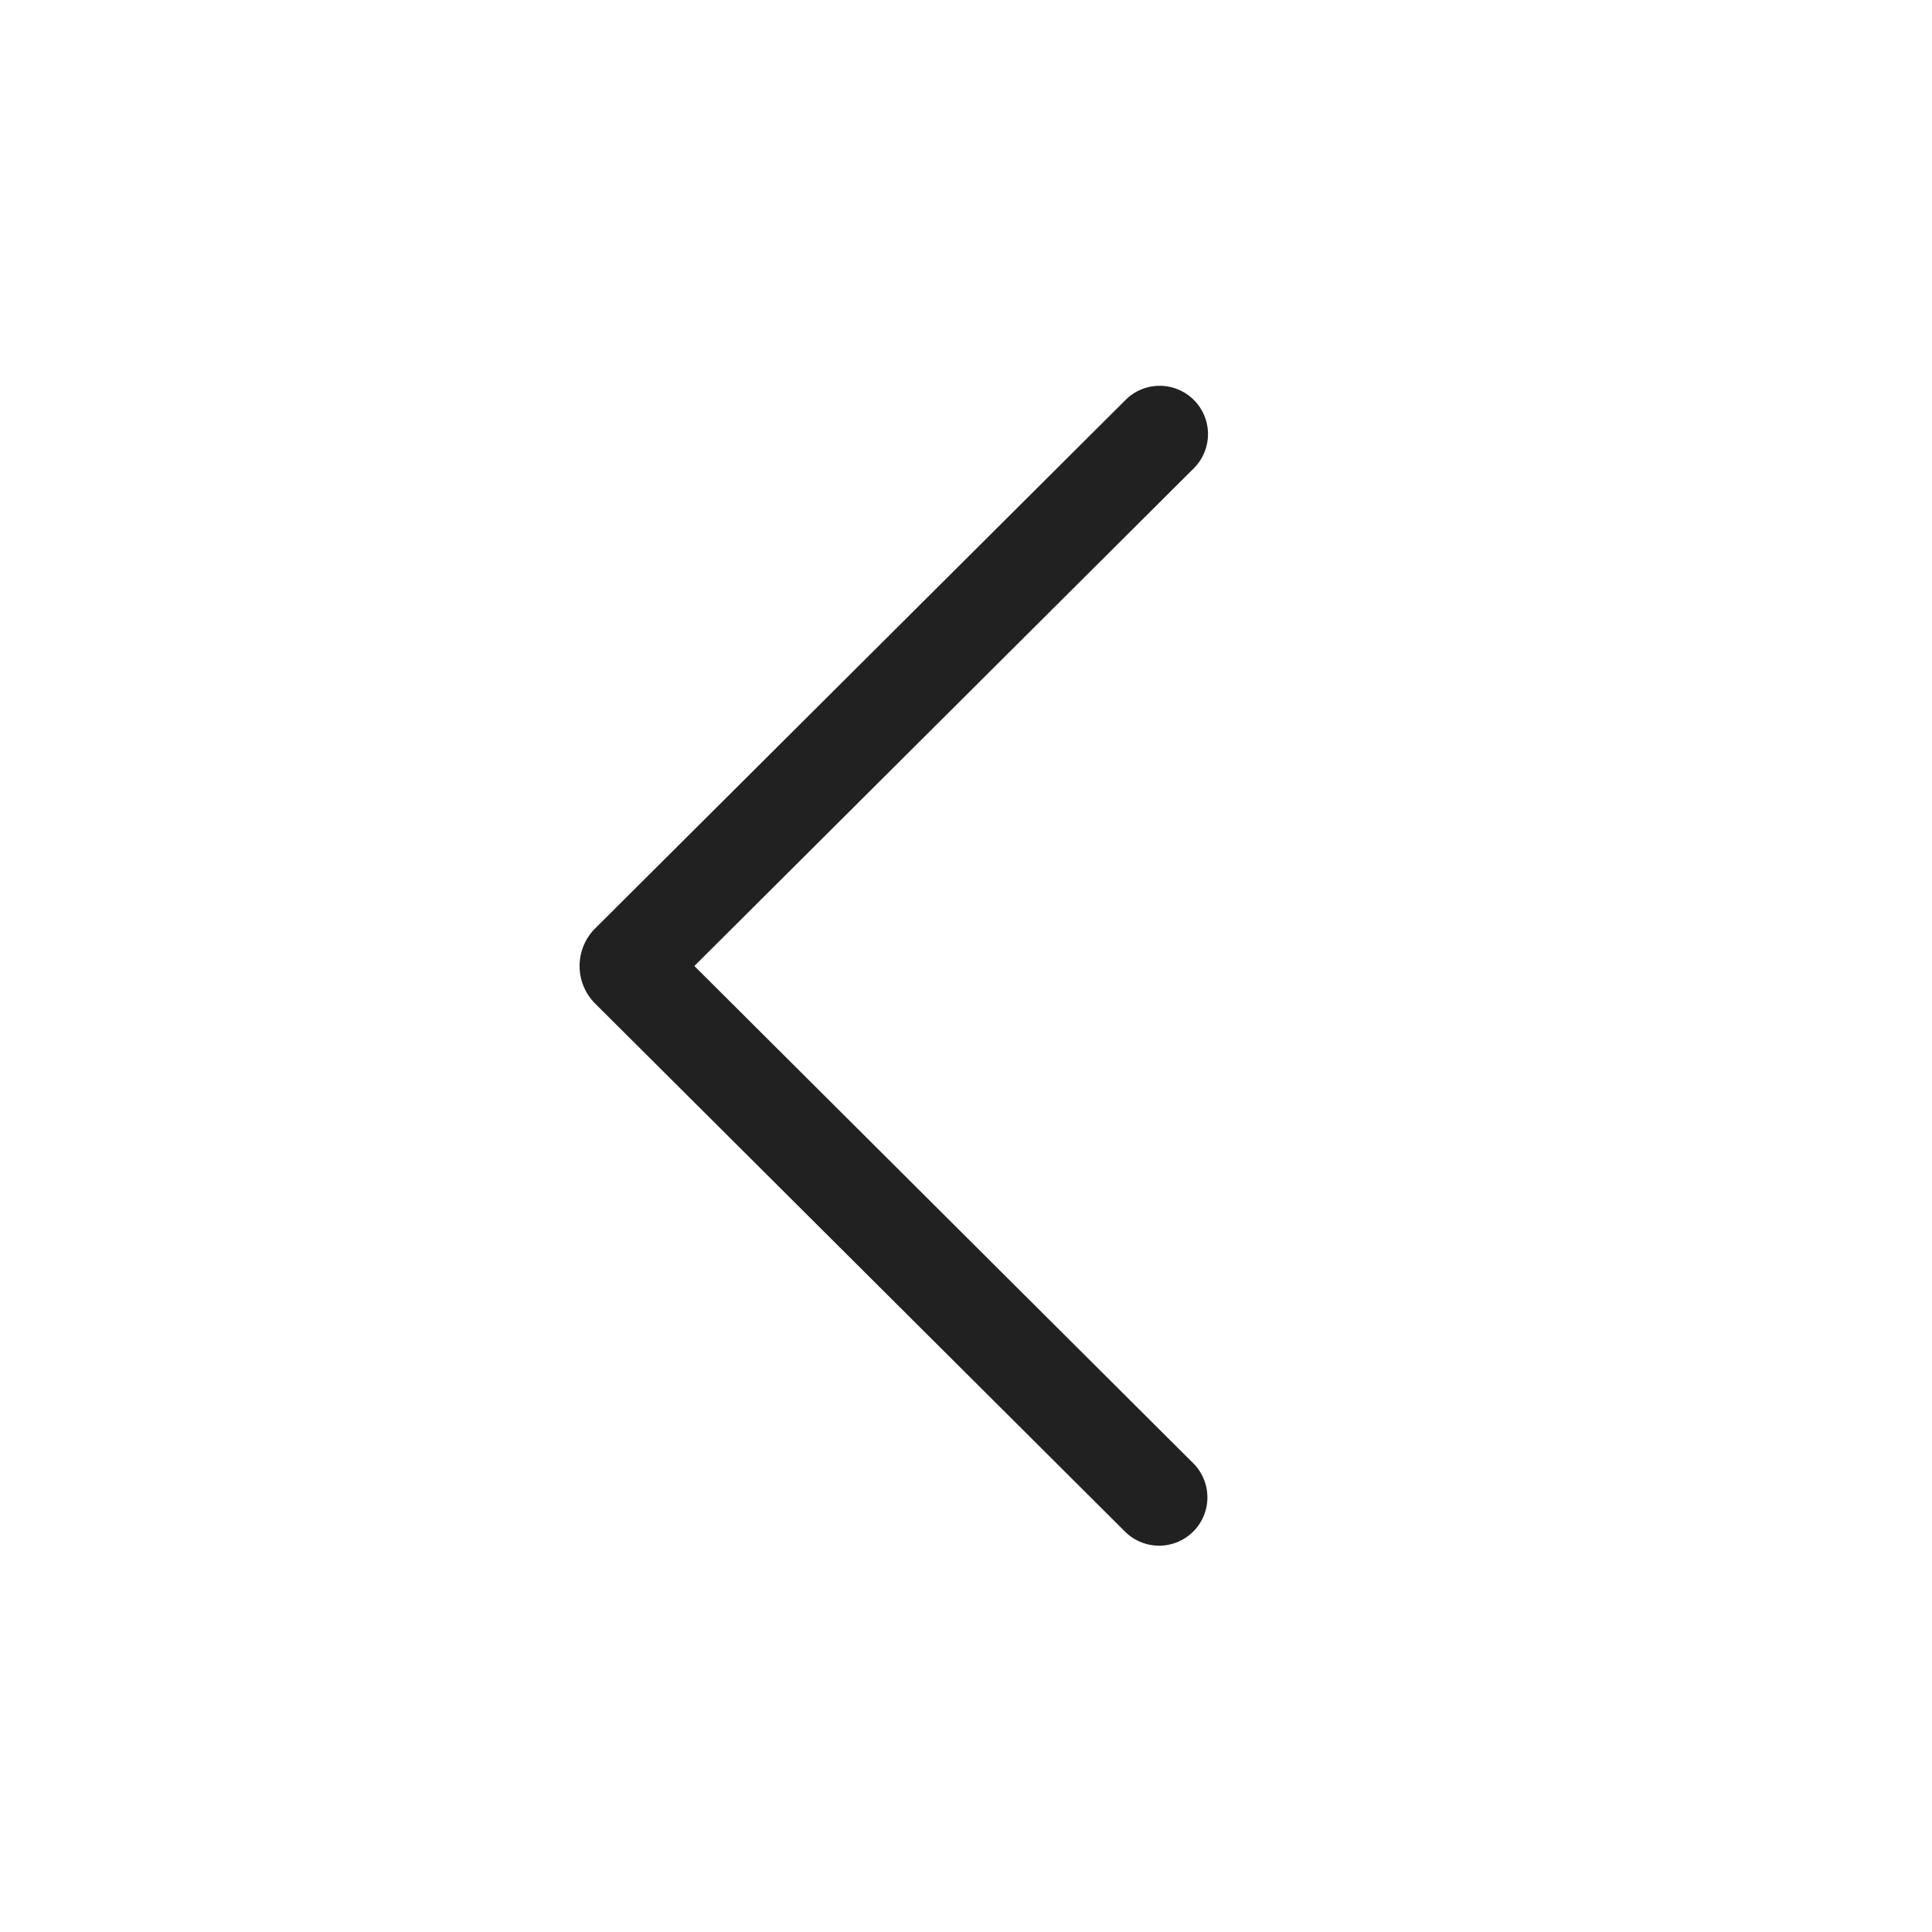 <svg viewBox="0 0 20 20" fill="none" xmlns="http://www.w3.org/2000/svg" height="1em" width="1em">
  <path d="M12.353 15.854a.5.5 0 0 1-.707.001L6.162 10.39a.55.55 0 0 1 0-.78l5.484-5.464a.5.5 0 1 1 .706.708L7.188 10l5.164 5.147a.5.5 0 0 1 .001.707Z" fill="#212121"/>
</svg>
